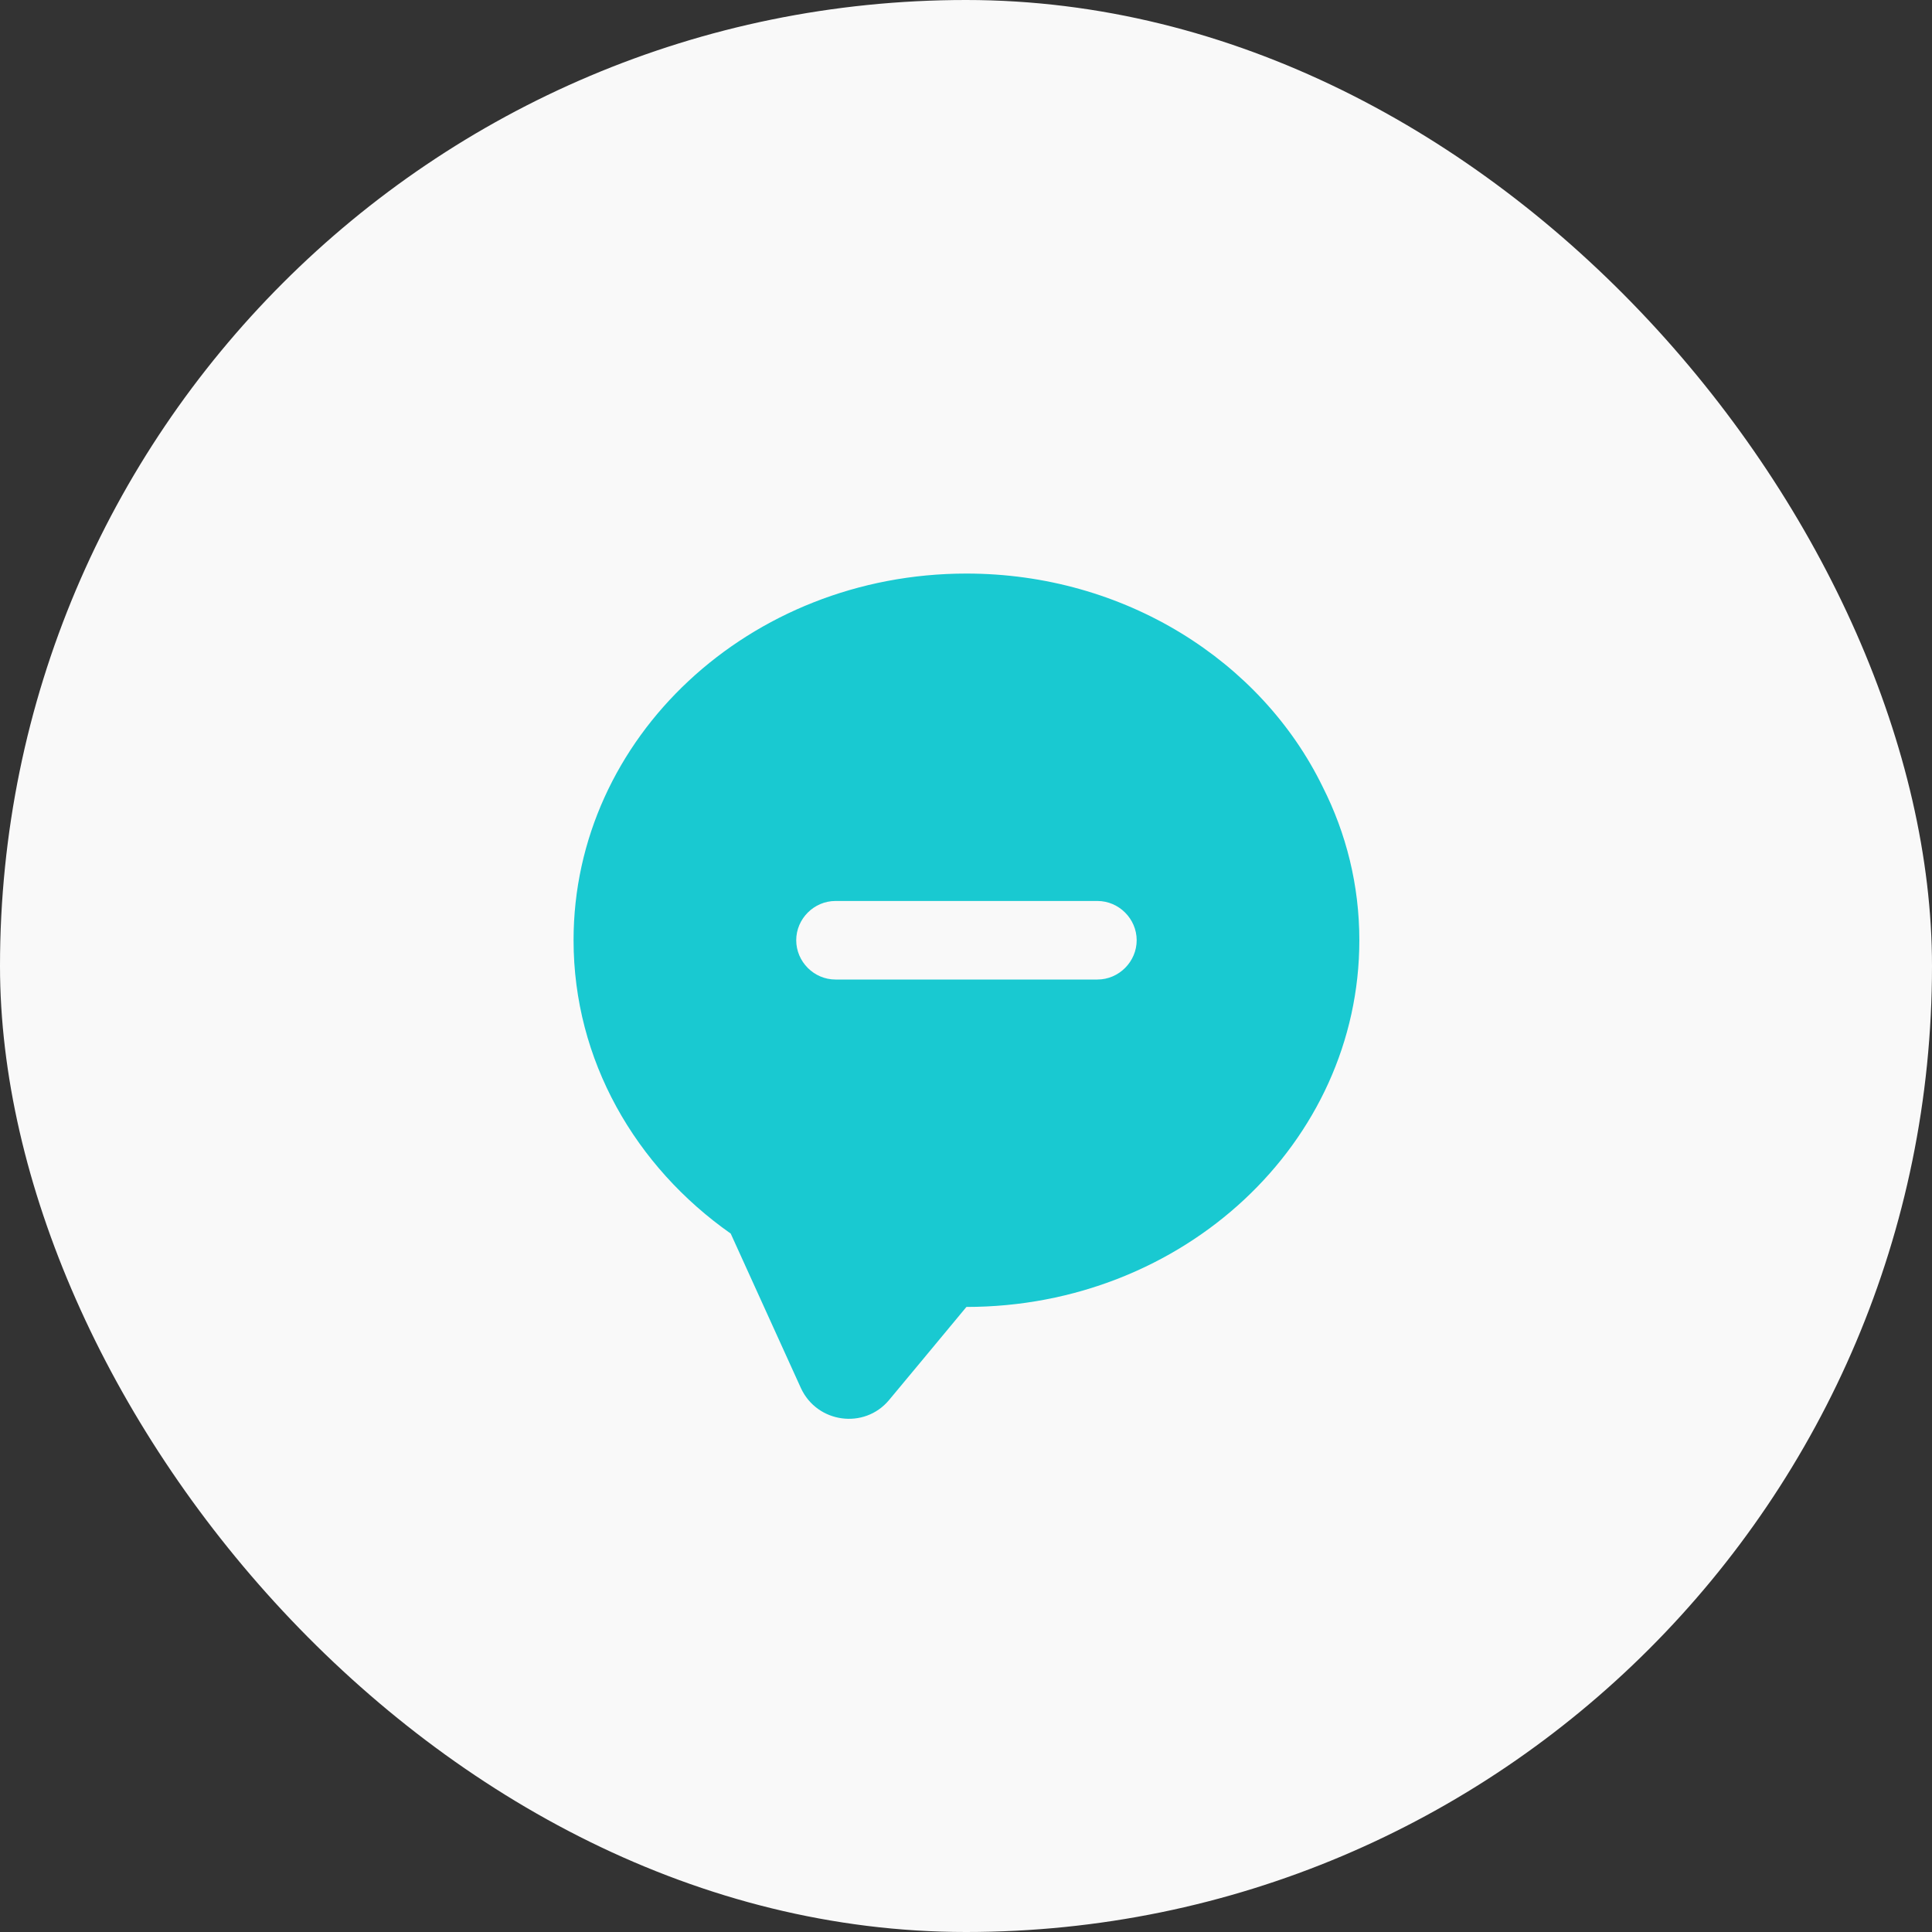 <svg width="32" height="32" viewBox="0 0 32 32" fill="none" xmlns="http://www.w3.org/2000/svg">
<rect x="0" y="0" width="32" height="32" fill="#333333" stroke="none"/>
<rect width="32" height="32" rx="16" fill="#F9F9F9"/>
<path fill-rule="evenodd" clip-rule="evenodd" d="M16.007 21.647C19.599 21.647 22.515 18.931 22.515 15.573C22.515 14.662 22.298 13.803 21.907 13.031C20.892 10.949 18.628 9.5 16.007 9.5C12.415 9.5 9.5 12.216 9.5 15.573C9.5 17.561 10.524 19.322 12.103 20.432L13.266 22.992C13.535 23.573 14.316 23.677 14.723 23.192L15.2 22.619L16.007 21.647ZM13.188 15.573C13.188 15.929 13.482 16.224 13.838 16.224H18.177C18.532 16.224 18.827 15.929 18.827 15.573C18.827 15.218 18.532 14.923 18.177 14.923H13.838C13.482 14.923 13.188 15.218 13.188 15.573Z" fill="#19C9D1"/>
</svg>
